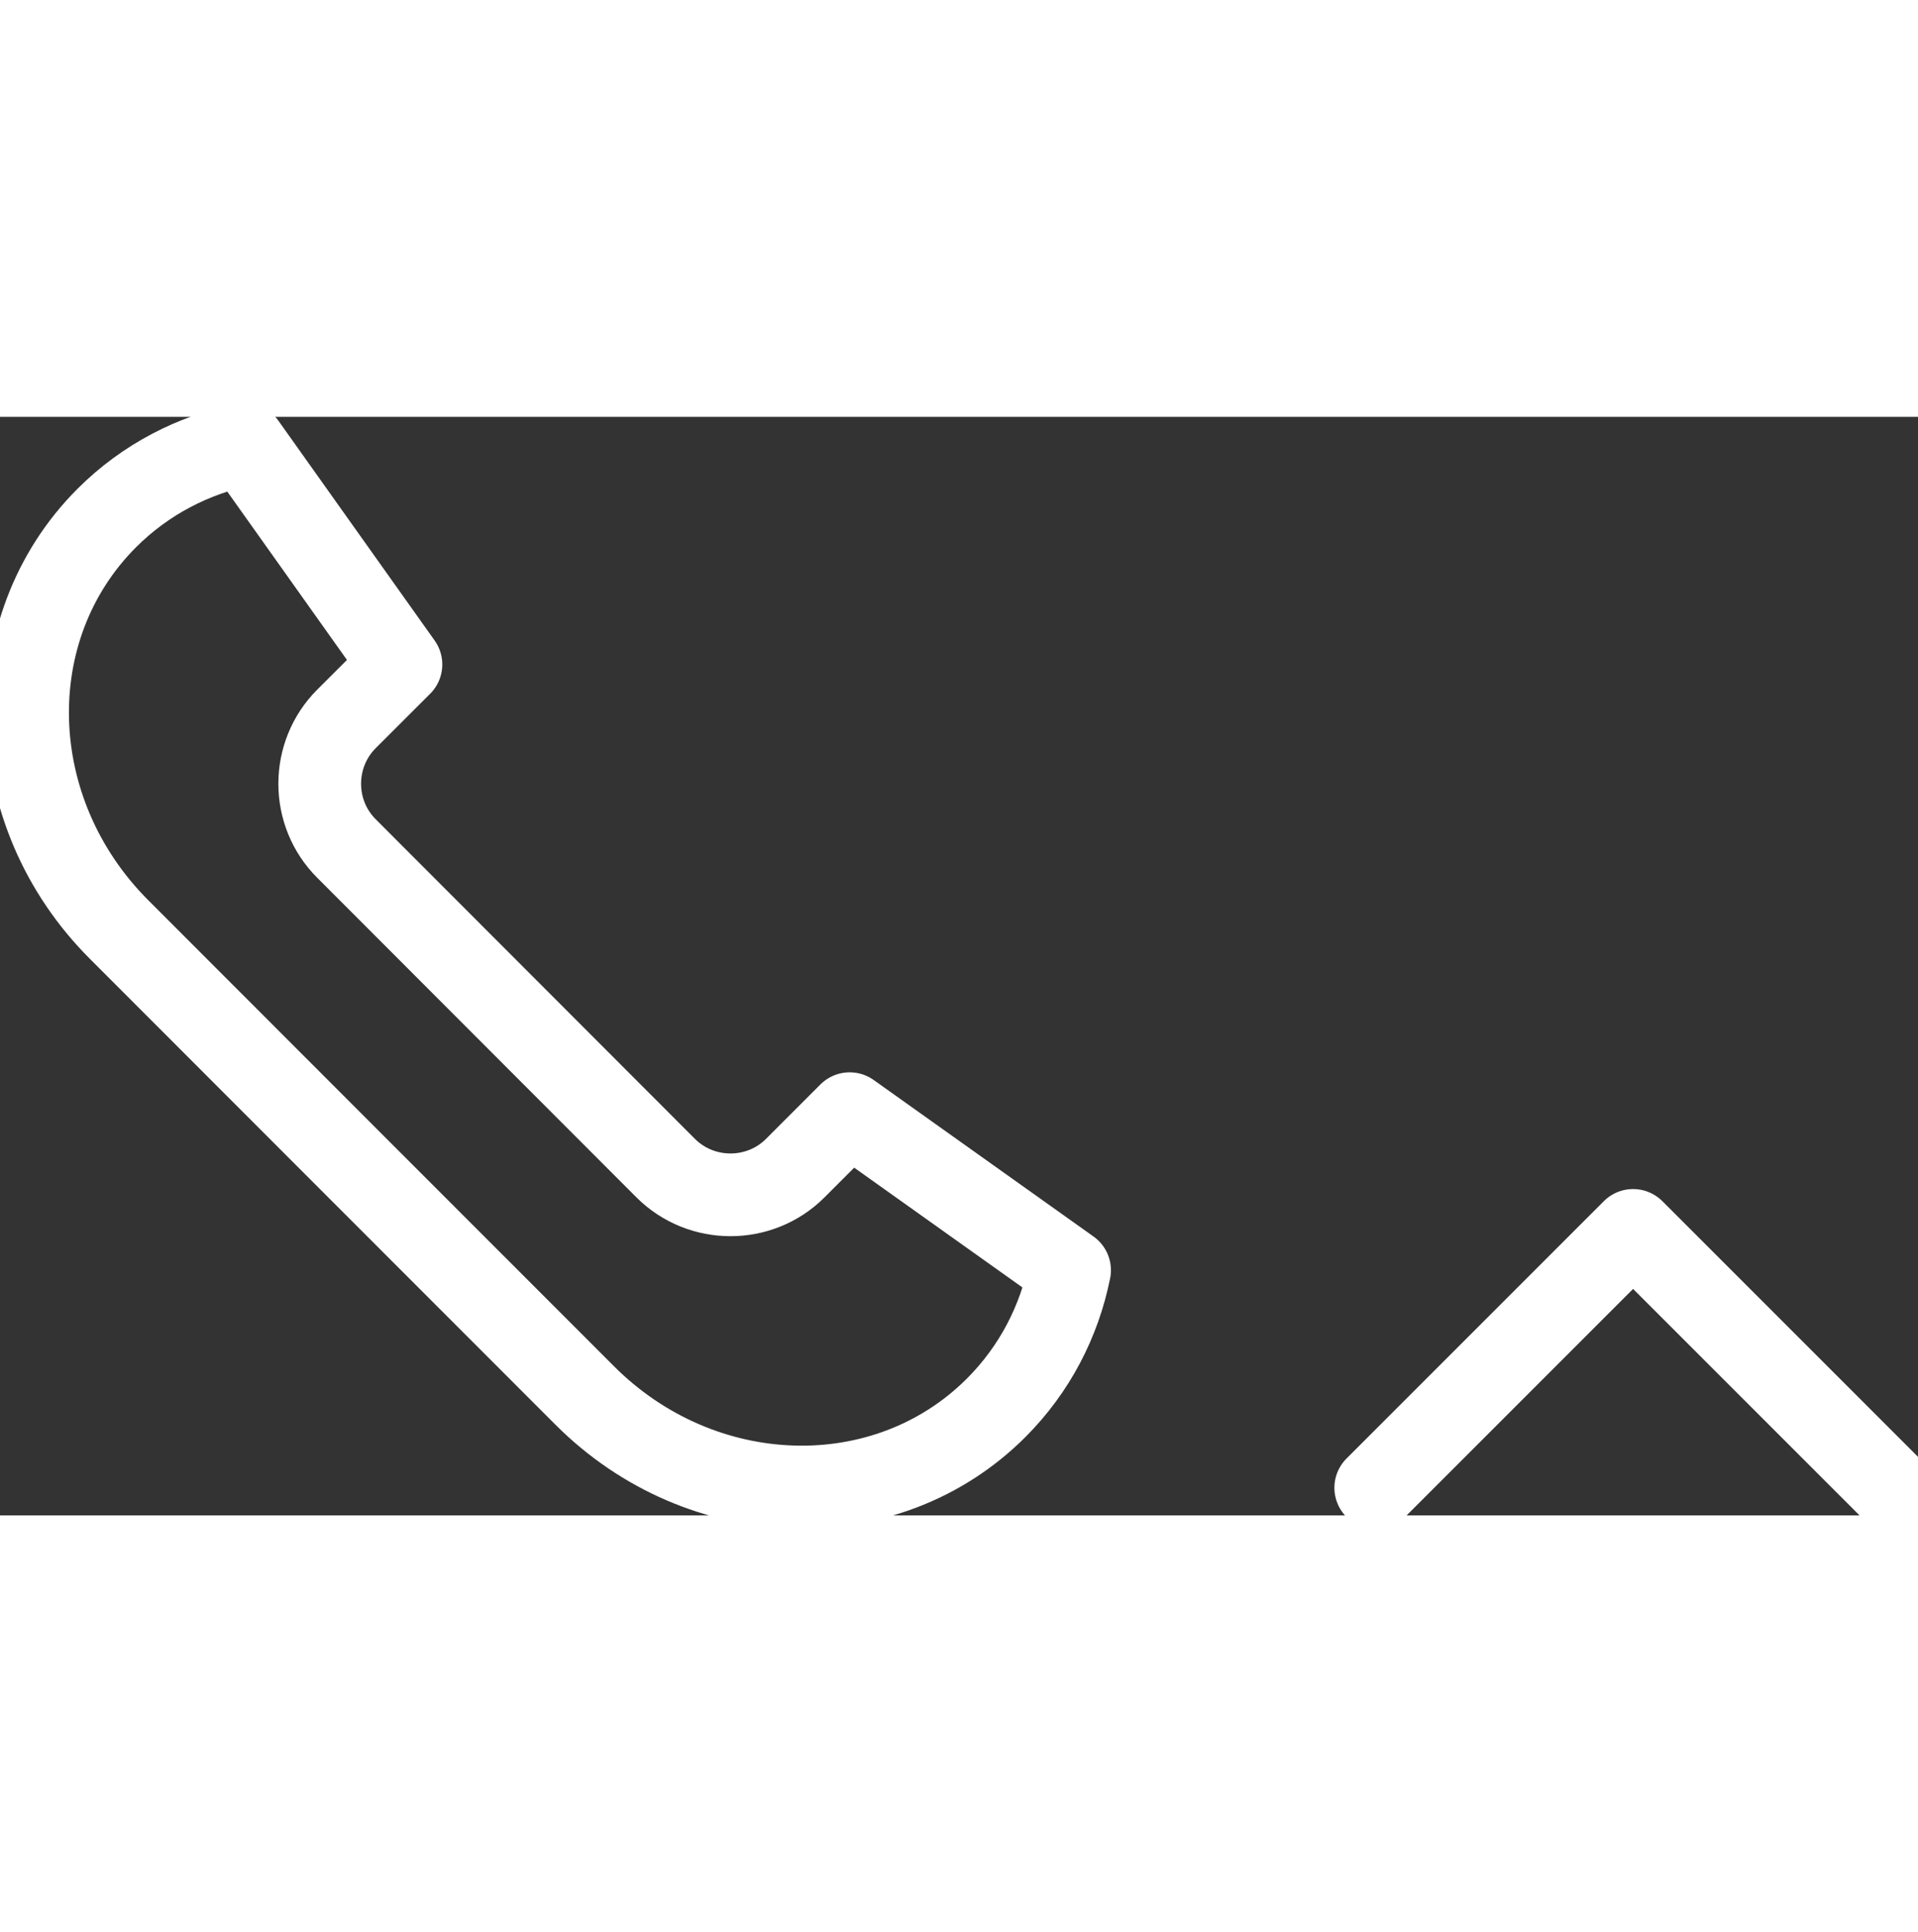 <?xml version="1.0" encoding="utf-8"?>
<!-- Generator: Adobe Illustrator 16.0.0, SVG Export Plug-In . SVG Version: 6.00 Build 0)  -->
<!DOCTYPE svg PUBLIC "-//W3C//DTD SVG 1.0//EN" "http://www.w3.org/TR/2001/REC-SVG-20010904/DTD/svg10.dtd">
<svg version="1.0" id="Слой_1" xmlns="http://www.w3.org/2000/svg" xmlns:xlink="http://www.w3.org/1999/xlink" x="0px" y="0px"
	 width="37.562px" height="37.837px" viewBox="0 0 69.562 39.837" enable-background="new 0 0 69.562 39.837" xml:space="preserve">
<rect x="0" y="0" width="69.562" height="39.837" fill="#333333" stroke="none"/>
<path fill="none" stroke="#FFFFFF" stroke-width="3" stroke-linecap="round" stroke-linejoin="round" stroke-miterlimit="10" d="
	M12.76,27.039l8.444,8.447c4.239,4.248,10.922,4.45,14.921,0.454c1.406-1.406,2.294-3.144,2.666-4.993l-7.975-5.677l-1.973,1.974
	c-1.292,1.292-3.408,1.292-4.701-0.001l-5.789-5.795l-5.787-5.794c-1.295-1.292-1.292-3.409,0-4.701l1.975-1.973L8.868,1
	C7.021,1.375,5.28,2.262,3.875,3.666c-3.999,3.998-3.802,10.678,0.439,14.921L12.76,27.039"/>
<polyline fill="none" stroke="#FFFFFF" stroke-width="3" stroke-linecap="round" stroke-linejoin="round" stroke-miterlimit="10" points="
	68.562,38.836 59.229,29.503 49.896,38.836 "/>
</svg>
